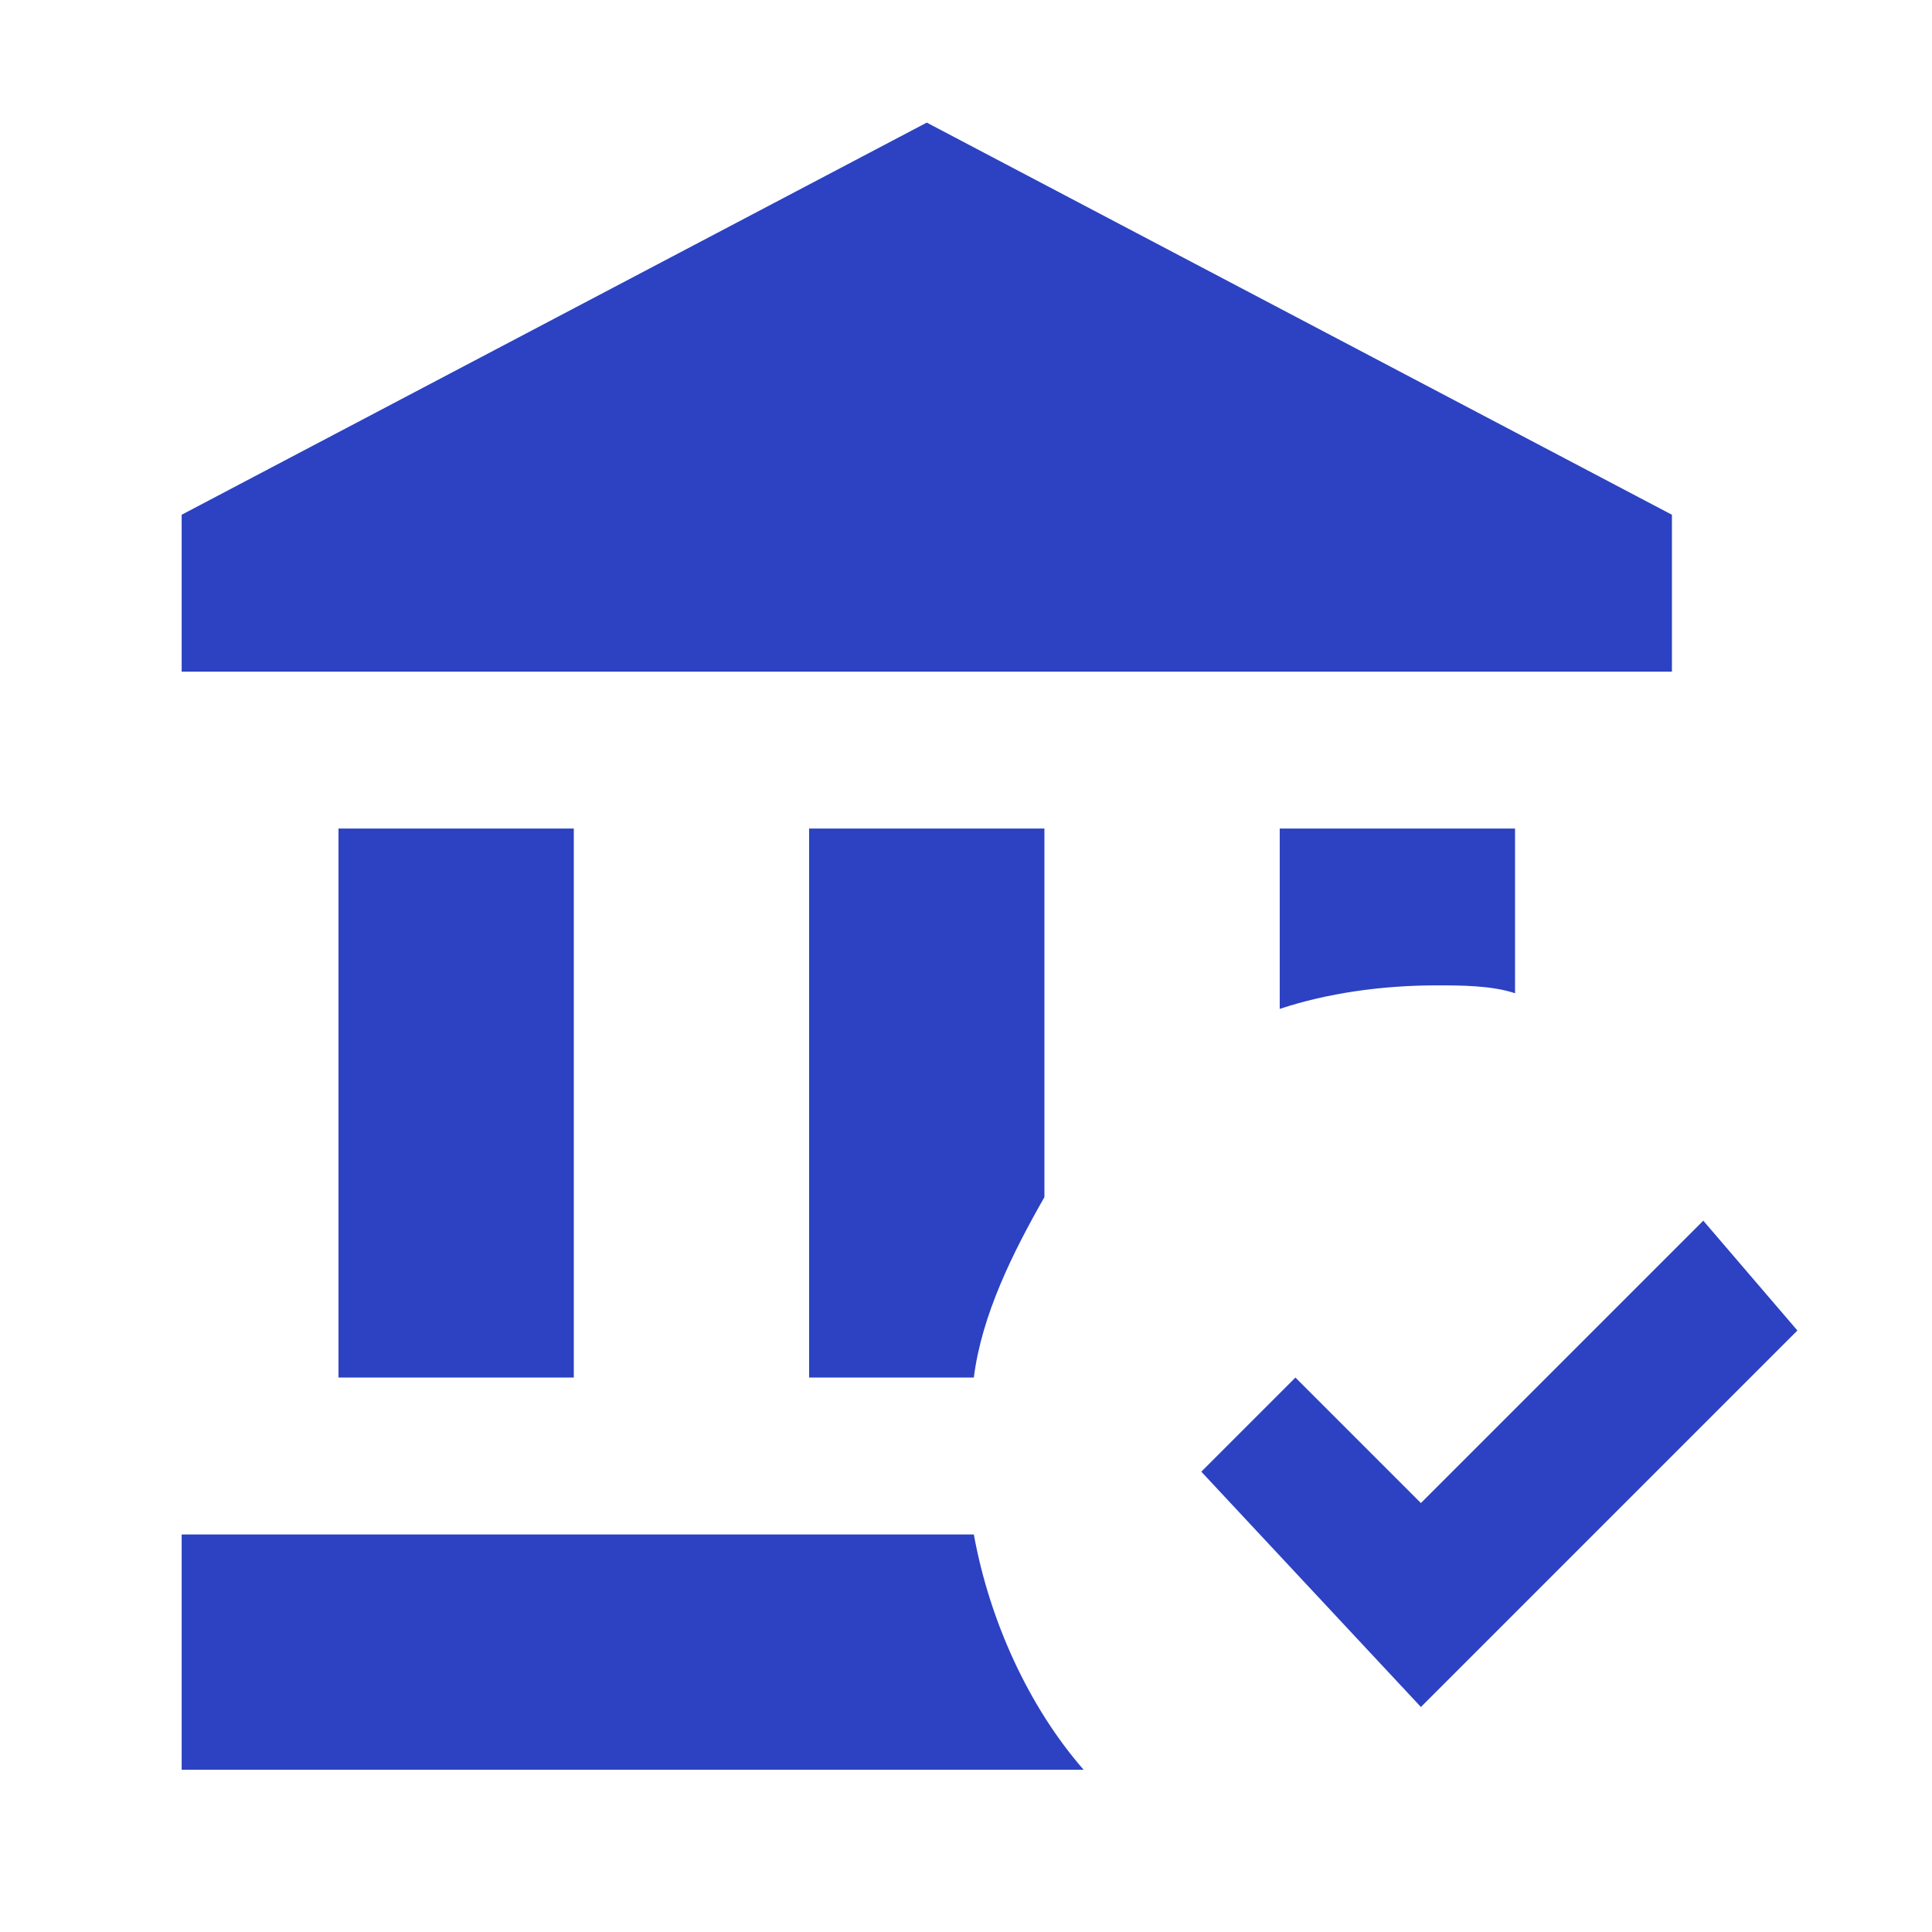 <svg width="39" height="39" viewBox="0 0 39 39" fill="none" xmlns="http://www.w3.org/2000/svg">
<path d="M28.683 34.458L24.25 29.708L26.15 27.808L28.683 30.341L34.383 24.641L36.283 26.858L28.683 34.458ZM21.083 16.725H16.333V27.808H19.658C19.817 26.541 20.45 25.275 21.083 24.166V16.725ZM25.833 16.725V20.366C26.783 20.05 27.892 19.891 29 19.891C29.475 19.891 30.108 19.891 30.583 20.05V16.725H25.833ZM19.658 30.975H3.667V35.725H21.875C20.767 34.458 19.975 32.716 19.658 30.975ZM33.75 10.391L18.708 2.475L3.667 10.391V13.558H33.75V10.391ZM11.583 27.808V16.725H6.833V27.808H11.583Z" fill="#2C42C2"/>
</svg>
